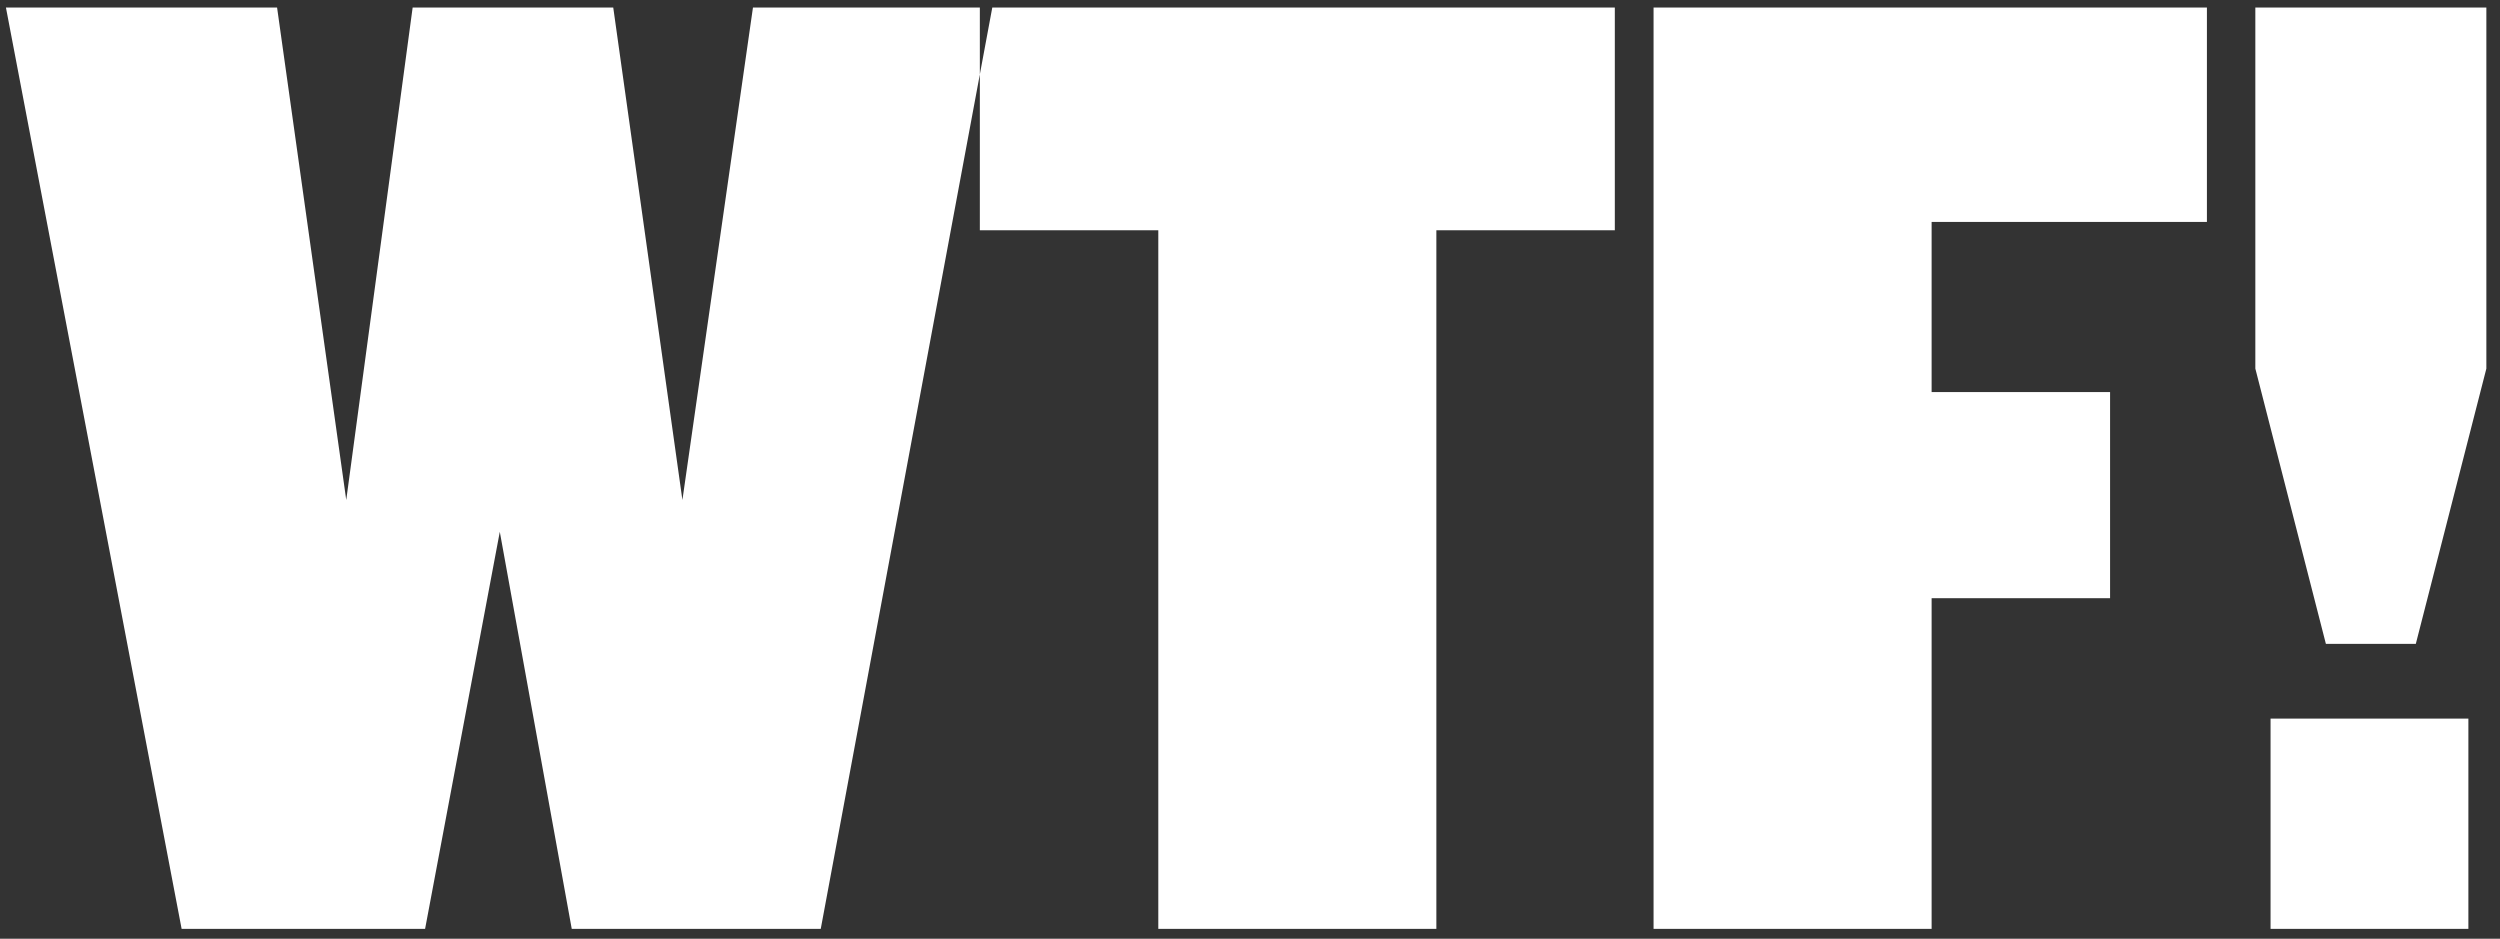 <?xml version="1.0" encoding="UTF-8" standalone="no"?>
<svg width="253px" height="95px" viewBox="0 0 253 95" version="1.1" xmlns="http://www.w3.org/2000/svg" xmlns:xlink="http://www.w3.org/1999/xlink" xmlns:sketch="http://www.bohemiancoding.com/sketch/ns">
    <rect x="0" y="0" width="253" height="95" fill="#333333" stroke="none"/>
    <!-- Generator: Sketch 3.0.4 (8054) - http://www.bohemiancoding.com/sketch -->
    <title>WTF!</title>
    <desc>Created with Sketch.</desc>
    <defs></defs>
    <g id="Page-1" stroke="none" stroke-width="1" fill="none" fill-rule="evenodd" sketch:type="MSPage">
        <g id="Landscape" sketch:type="MSArtboardGroup" transform="translate(-50, -338)" fill="#FFFFFF">
            <path d="M149.79,338.76 L126.2,338.76 L119.06,388.6 L112.06,338.76 L91.76,338.76 L85.04,388.6 L78.04,338.76 L50.6,338.76 L68.38,432 L93.02,432 L100.58,391.82 L107.86,432 L133.06,432 L149.16,345.527 L149.16,361.3 L167.22,361.3 L167.22,432 L195.36,432 L195.36,361.3 L213.42,361.3 L213.42,338.76 L149.79,338.76 L149.79,338.76 Z M149.79,338.76 L150.42,338.76 L149.16,345.527 L149.16,338.76 L149.79,338.76 L149.79,338.76 Z M273.34,360.46 L273.34,338.76 L217.34,338.76 L217.34,432 L245.48,432 L245.48,398.54 L263.54,398.54 L263.54,377.68 L245.48,377.68 L245.48,360.46 L273.34,360.46 Z M301.62,375.3 L301.62,338.76 L278.24,338.76 L278.24,375.3 L285.38,403.16 L294.48,403.16 L301.62,375.3 Z M299.8,432 L299.8,410.72 L279.78,410.72 L279.78,432 L299.8,432 Z" id="WTF!" sketch:type="MSShapeGroup"></path>
        </g>
    </g>
</svg>